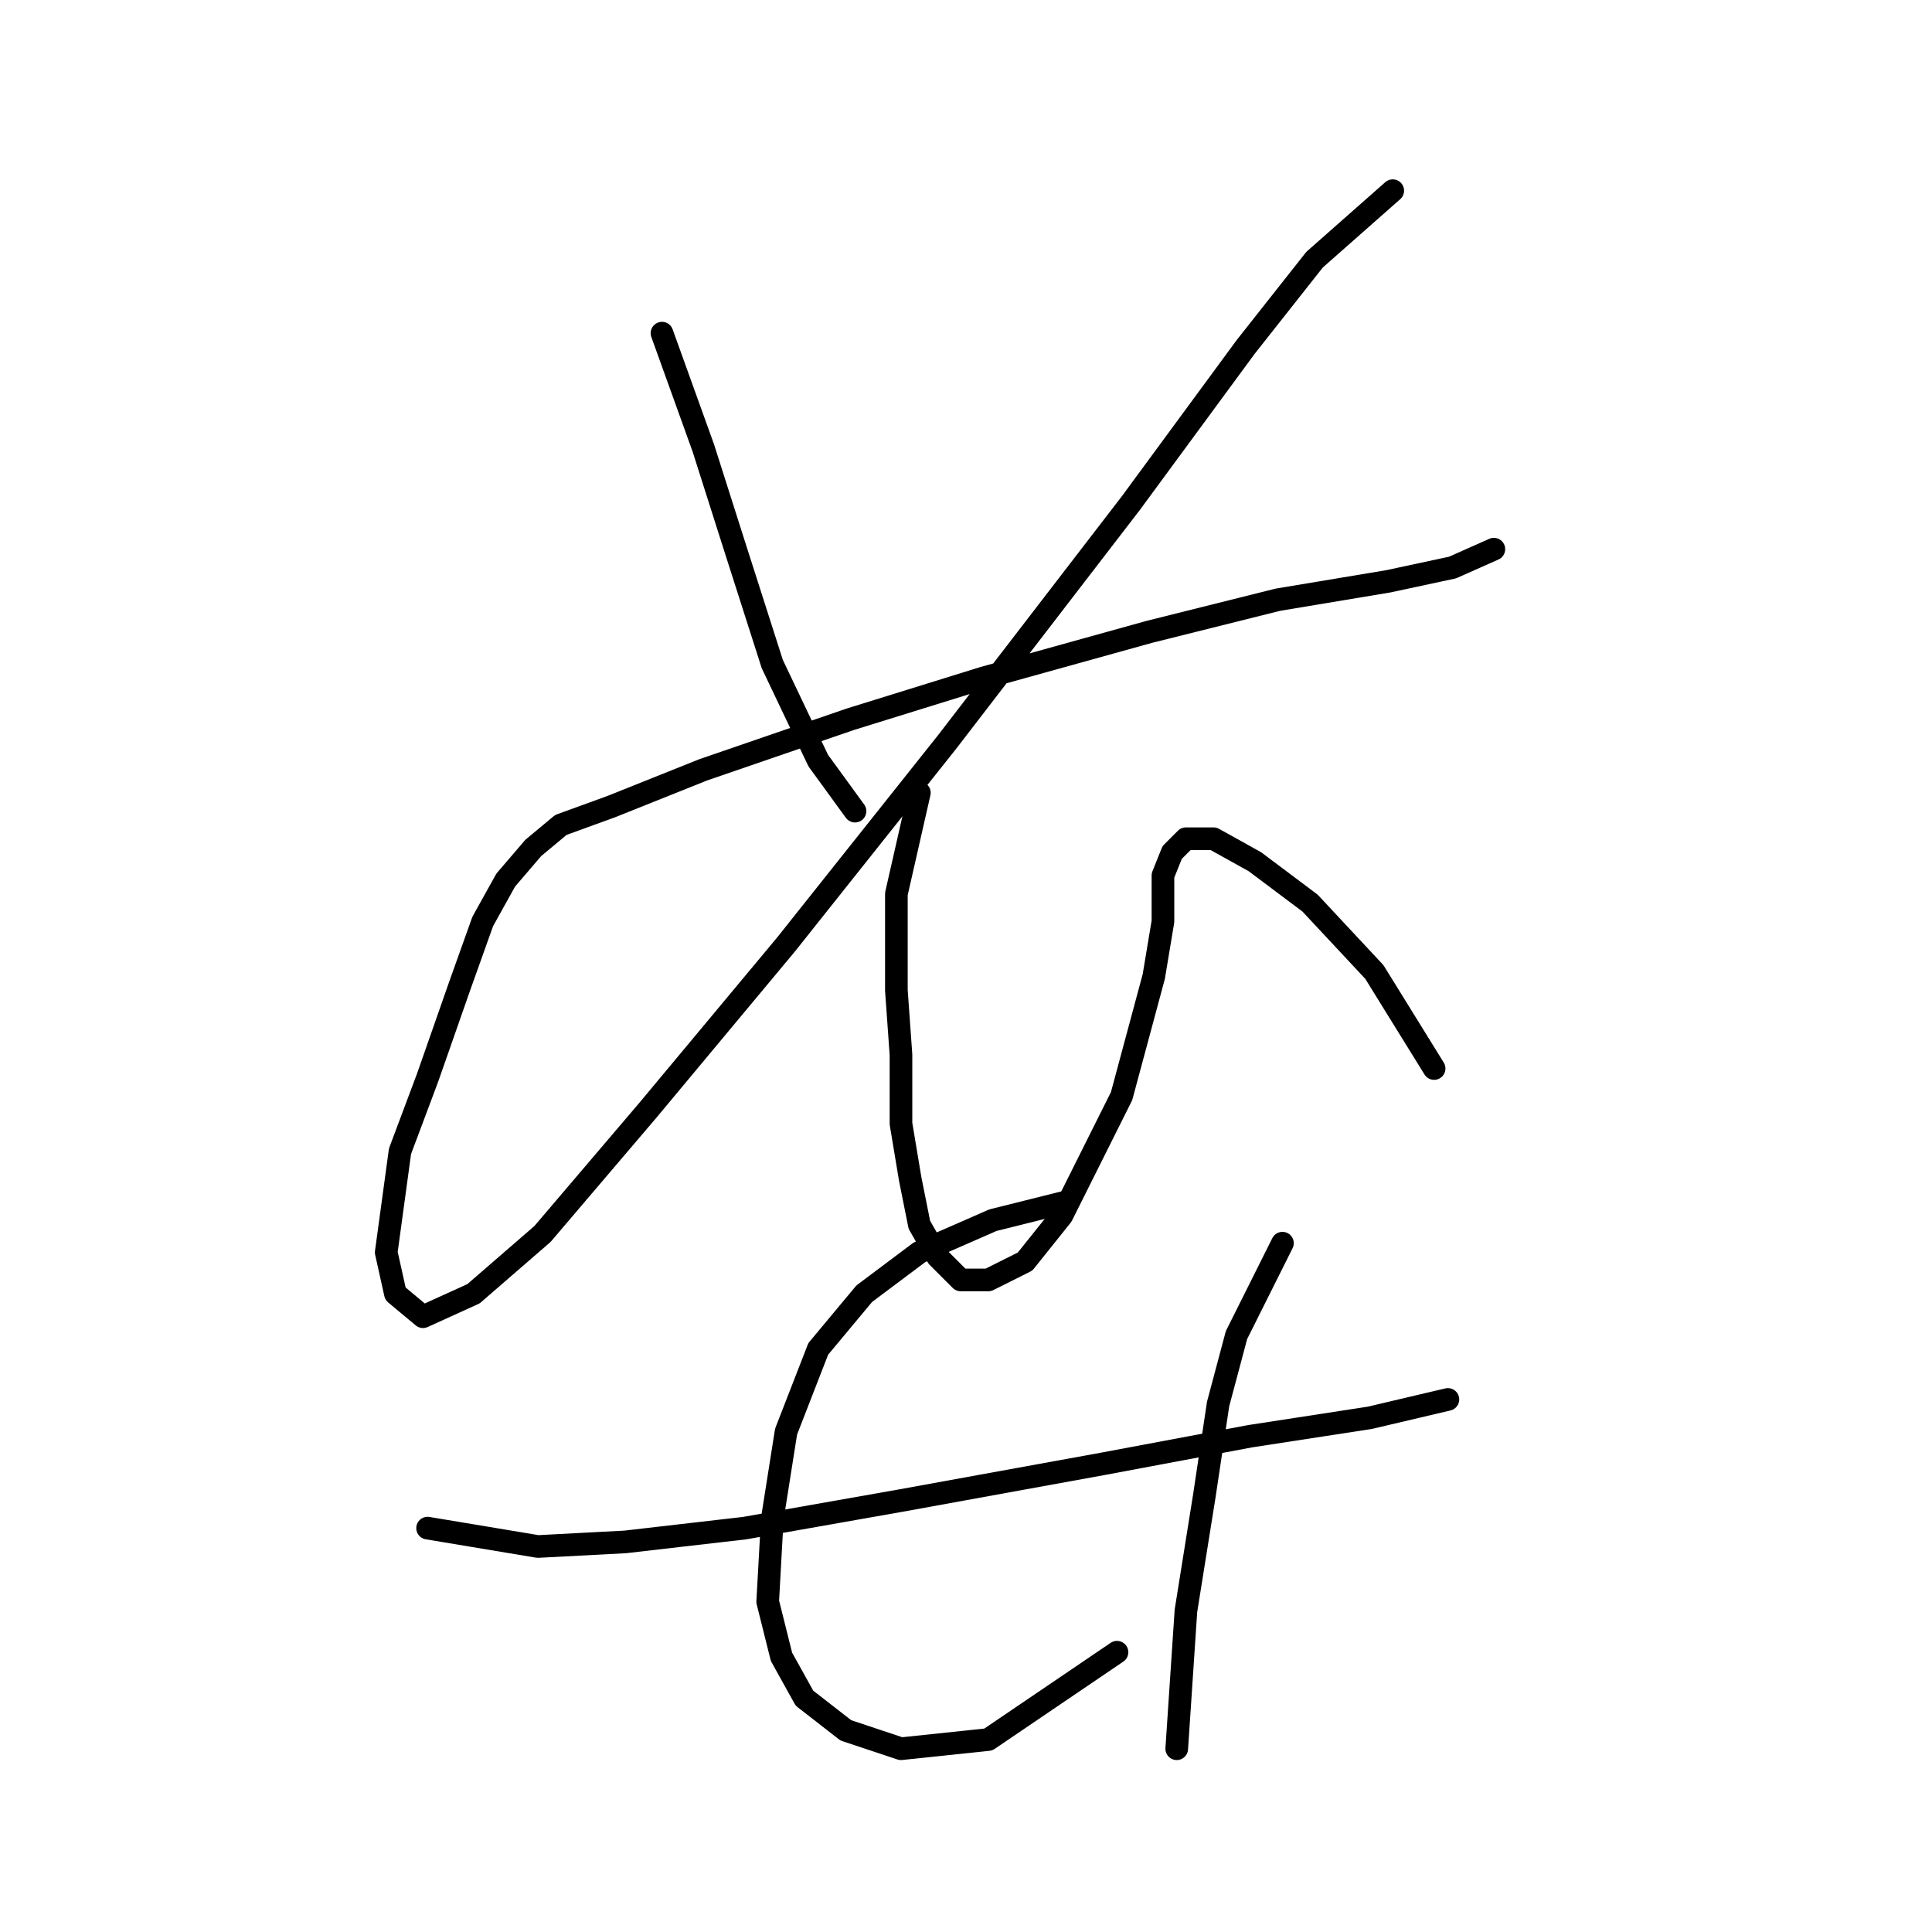 <?xml version="1.0" standalone="no"?>
    <svg width="256" height="256" xmlns="http://www.w3.org/2000/svg" version="1.1">
    <polyline stroke="black" stroke-width="3" stroke-linecap="round" fill="transparent" stroke-linejoin="round" points="87.716 44.145 93.197 59.37 97.46 72.768 102.332 87.993 108.422 100.782 113.294 107.481 113.294 107.481 " />
        <polyline stroke="black" stroke-width="3" stroke-linecap="round" fill="transparent" stroke-linejoin="round" points="184.547 25.266 174.194 34.401 165.059 45.972 149.834 66.678 125.474 98.346 104.159 125.142 85.889 147.066 71.882 163.509 62.747 171.426 56.048 174.471 52.394 171.426 51.176 165.945 53.003 152.547 56.657 142.803 60.92 130.623 63.965 122.097 67.01 116.616 70.664 112.353 74.318 109.308 81.017 106.872 93.197 102 112.685 95.301 130.346 89.82 152.27 83.73 169.322 79.467 183.938 77.031 192.464 75.204 197.945 72.768 197.945 72.768 " />
        <polyline stroke="black" stroke-width="3" stroke-linecap="round" fill="transparent" stroke-linejoin="round" points="121.82 105.045 118.775 118.443 118.775 124.533 118.775 131.232 119.384 139.758 119.384 148.893 120.602 156.201 121.82 162.291 124.256 166.554 127.301 169.599 130.955 169.599 135.827 167.163 140.699 161.073 148.616 145.239 152.879 129.405 154.097 122.097 154.097 116.007 155.315 112.962 157.142 111.135 160.796 111.135 166.277 114.18 173.585 119.661 182.111 128.796 190.028 141.585 190.028 141.585 " />
        <polyline stroke="black" stroke-width="3" stroke-linecap="round" fill="transparent" stroke-linejoin="round" points="56.657 202.484 71.273 204.92 82.844 204.311 98.678 202.484 119.384 198.83 146.18 193.958 165.668 190.304 181.502 187.868 191.855 185.432 191.855 185.432 " />
        <polyline stroke="black" stroke-width="3" stroke-linecap="round" fill="transparent" stroke-linejoin="round" points="141.308 159.246 131.564 161.682 121.82 165.945 114.512 171.426 108.422 178.734 104.159 189.695 102.332 201.266 101.723 212.228 103.55 219.536 106.595 225.017 112.076 229.28 119.384 231.716 130.955 230.498 148.007 218.927 148.007 218.927 " />
        <polyline stroke="black" stroke-width="3" stroke-linecap="round" fill="transparent" stroke-linejoin="round" points="169.931 164.727 163.841 176.907 161.405 186.041 159.578 198.221 157.142 213.446 155.924 231.716 155.924 231.716 " />
        </svg>
